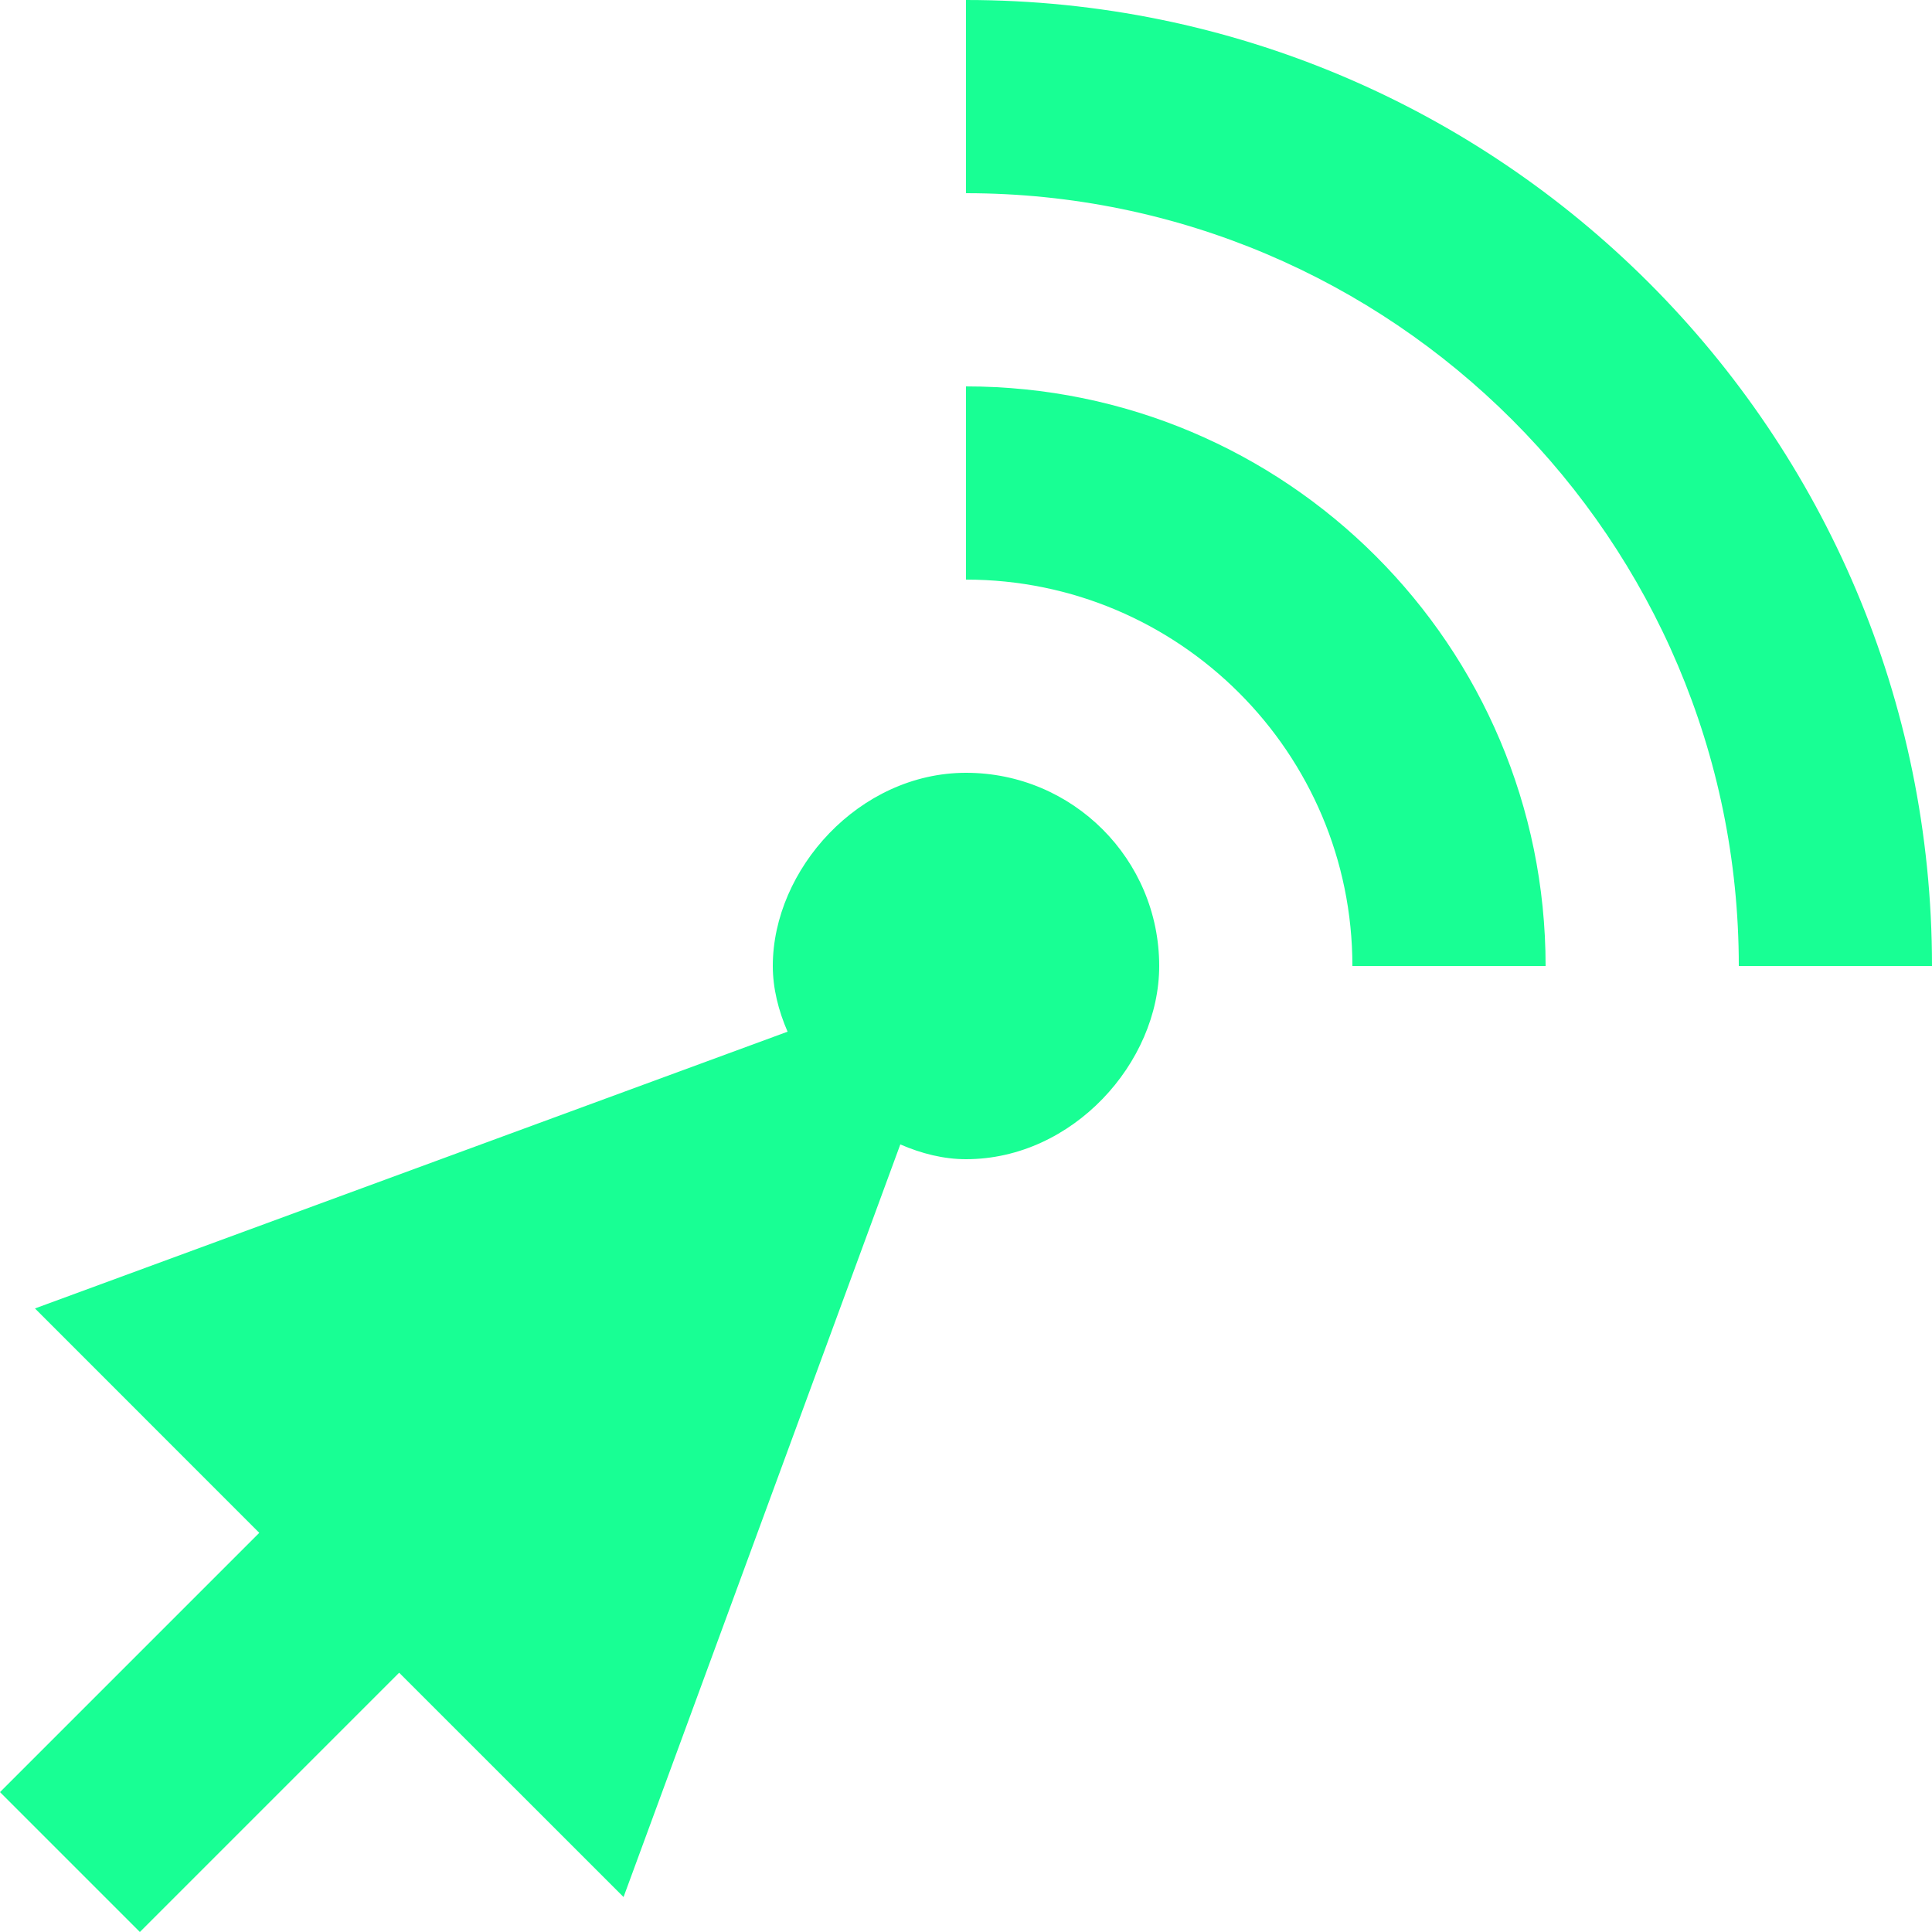 <?xml version="1.0" encoding="UTF-8" standalone="no"?>
<svg width="20px" height="20px" viewBox="0 0 20 20" version="1.1" xmlns="http://www.w3.org/2000/svg" xmlns:xlink="http://www.w3.org/1999/xlink">
    <!-- Generator: Sketch 3.8.1 (29687) - http://www.bohemiancoding.com/sketch -->
    <title>click [#810]</title>
    <desc>Created with Sketch.</desc>
    <defs></defs>
    <g id="Page-1" stroke="none" stroke-width="1" fill="none" fill-rule="evenodd">
        <g id="Dribbble-Dark-Preview" transform="translate(-60, -4599)" fill="#18FF94">
            <g id="icons" transform="translate(56, 160)">
                <path d="M14,4447 C12.895,4447 12,4448 12,4449 C12,4449.231 12.058,4449.461 12.153,4449.68 L4.362,4452.545 L6.684,4454.868 L4,4457.552 L5.448,4459 L8.132,4456.316 L10.455,4458.638 L13.32,4450.847 C13.539,4450.942 13.769,4451 14,4451 C15.105,4451 16,4450 16,4449 C16,4447.895 15.105,4447 14,4447 M14,4443 L14,4445 C16.206,4445 18,4446.794 18,4449 L20,4449 C20,4445.686 17.314,4443 14,4443 M24,4449 L22,4449 C22,4444.589 18.411,4441 14,4441 L14,4439 C19.523,4439 24,4443.477 24,4449" id="click-[#810]"></path>
            </g>
        </g>
    </g>
</svg>
